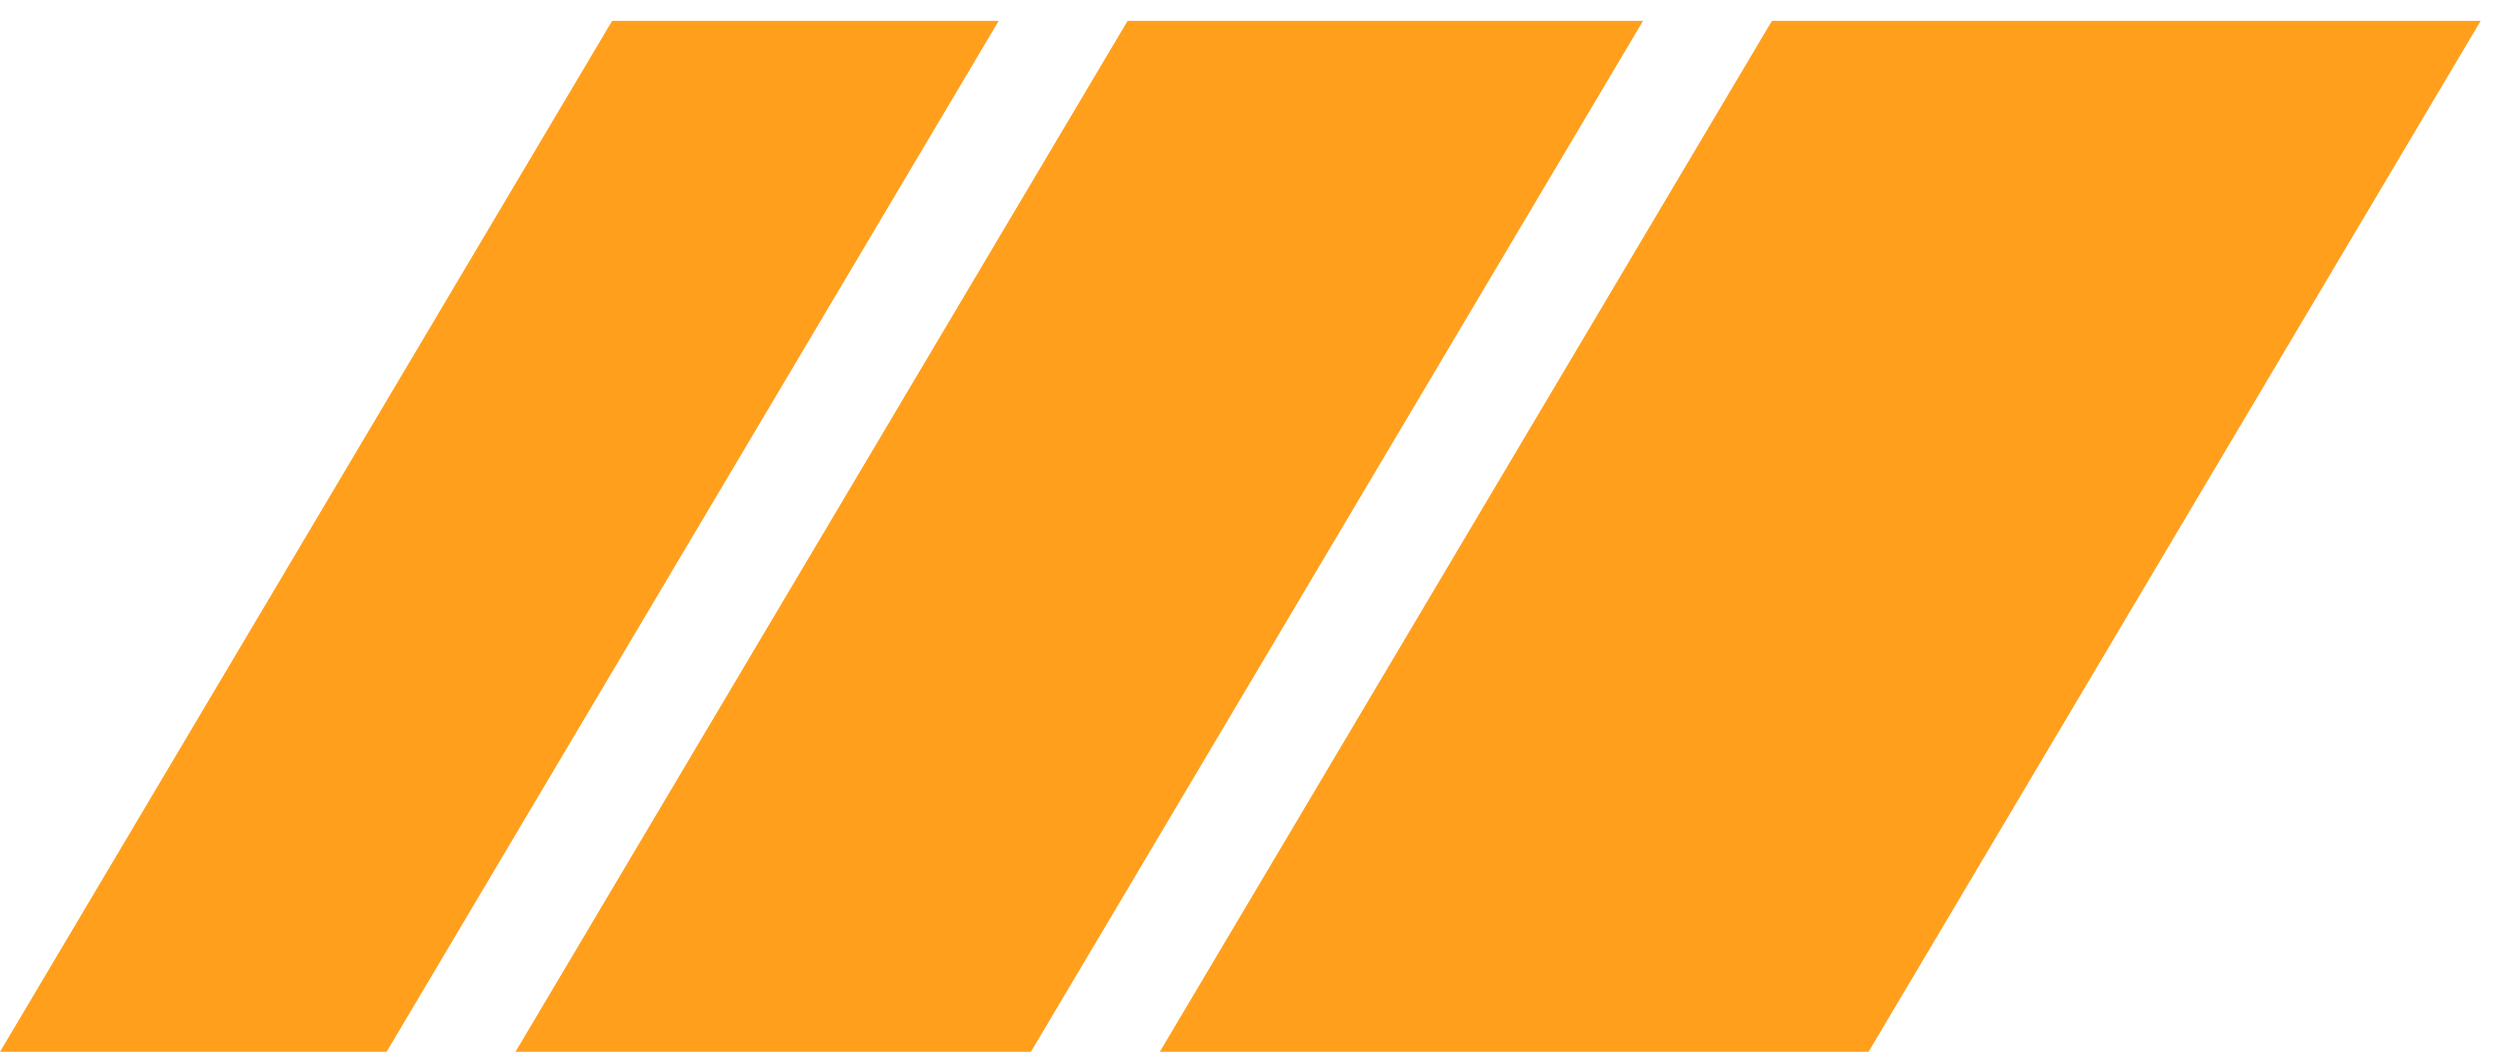 
      <svg data-logo="logo" xmlns="http://www.w3.org/2000/svg" viewBox="0 0 97 41">
        <g id="logogram" transform="translate(0, 0) rotate(0) "><path d="M68.75 0.81H96.25L72.5 40.81H45L68.75 0.81Z" fill="#FF9F1C"/><path d="M43.75 0.81H63.75L40 40.81H20L43.75 0.81Z" fill="#FF9F1C"/><path d="M23.75 0.81H38.75L15 40.81H0L23.75 0.81Z" fill="#FF9F1C"/></g>
        <g id="logotype" transform="translate(97, 20.5)"></g>
        
      </svg>
    